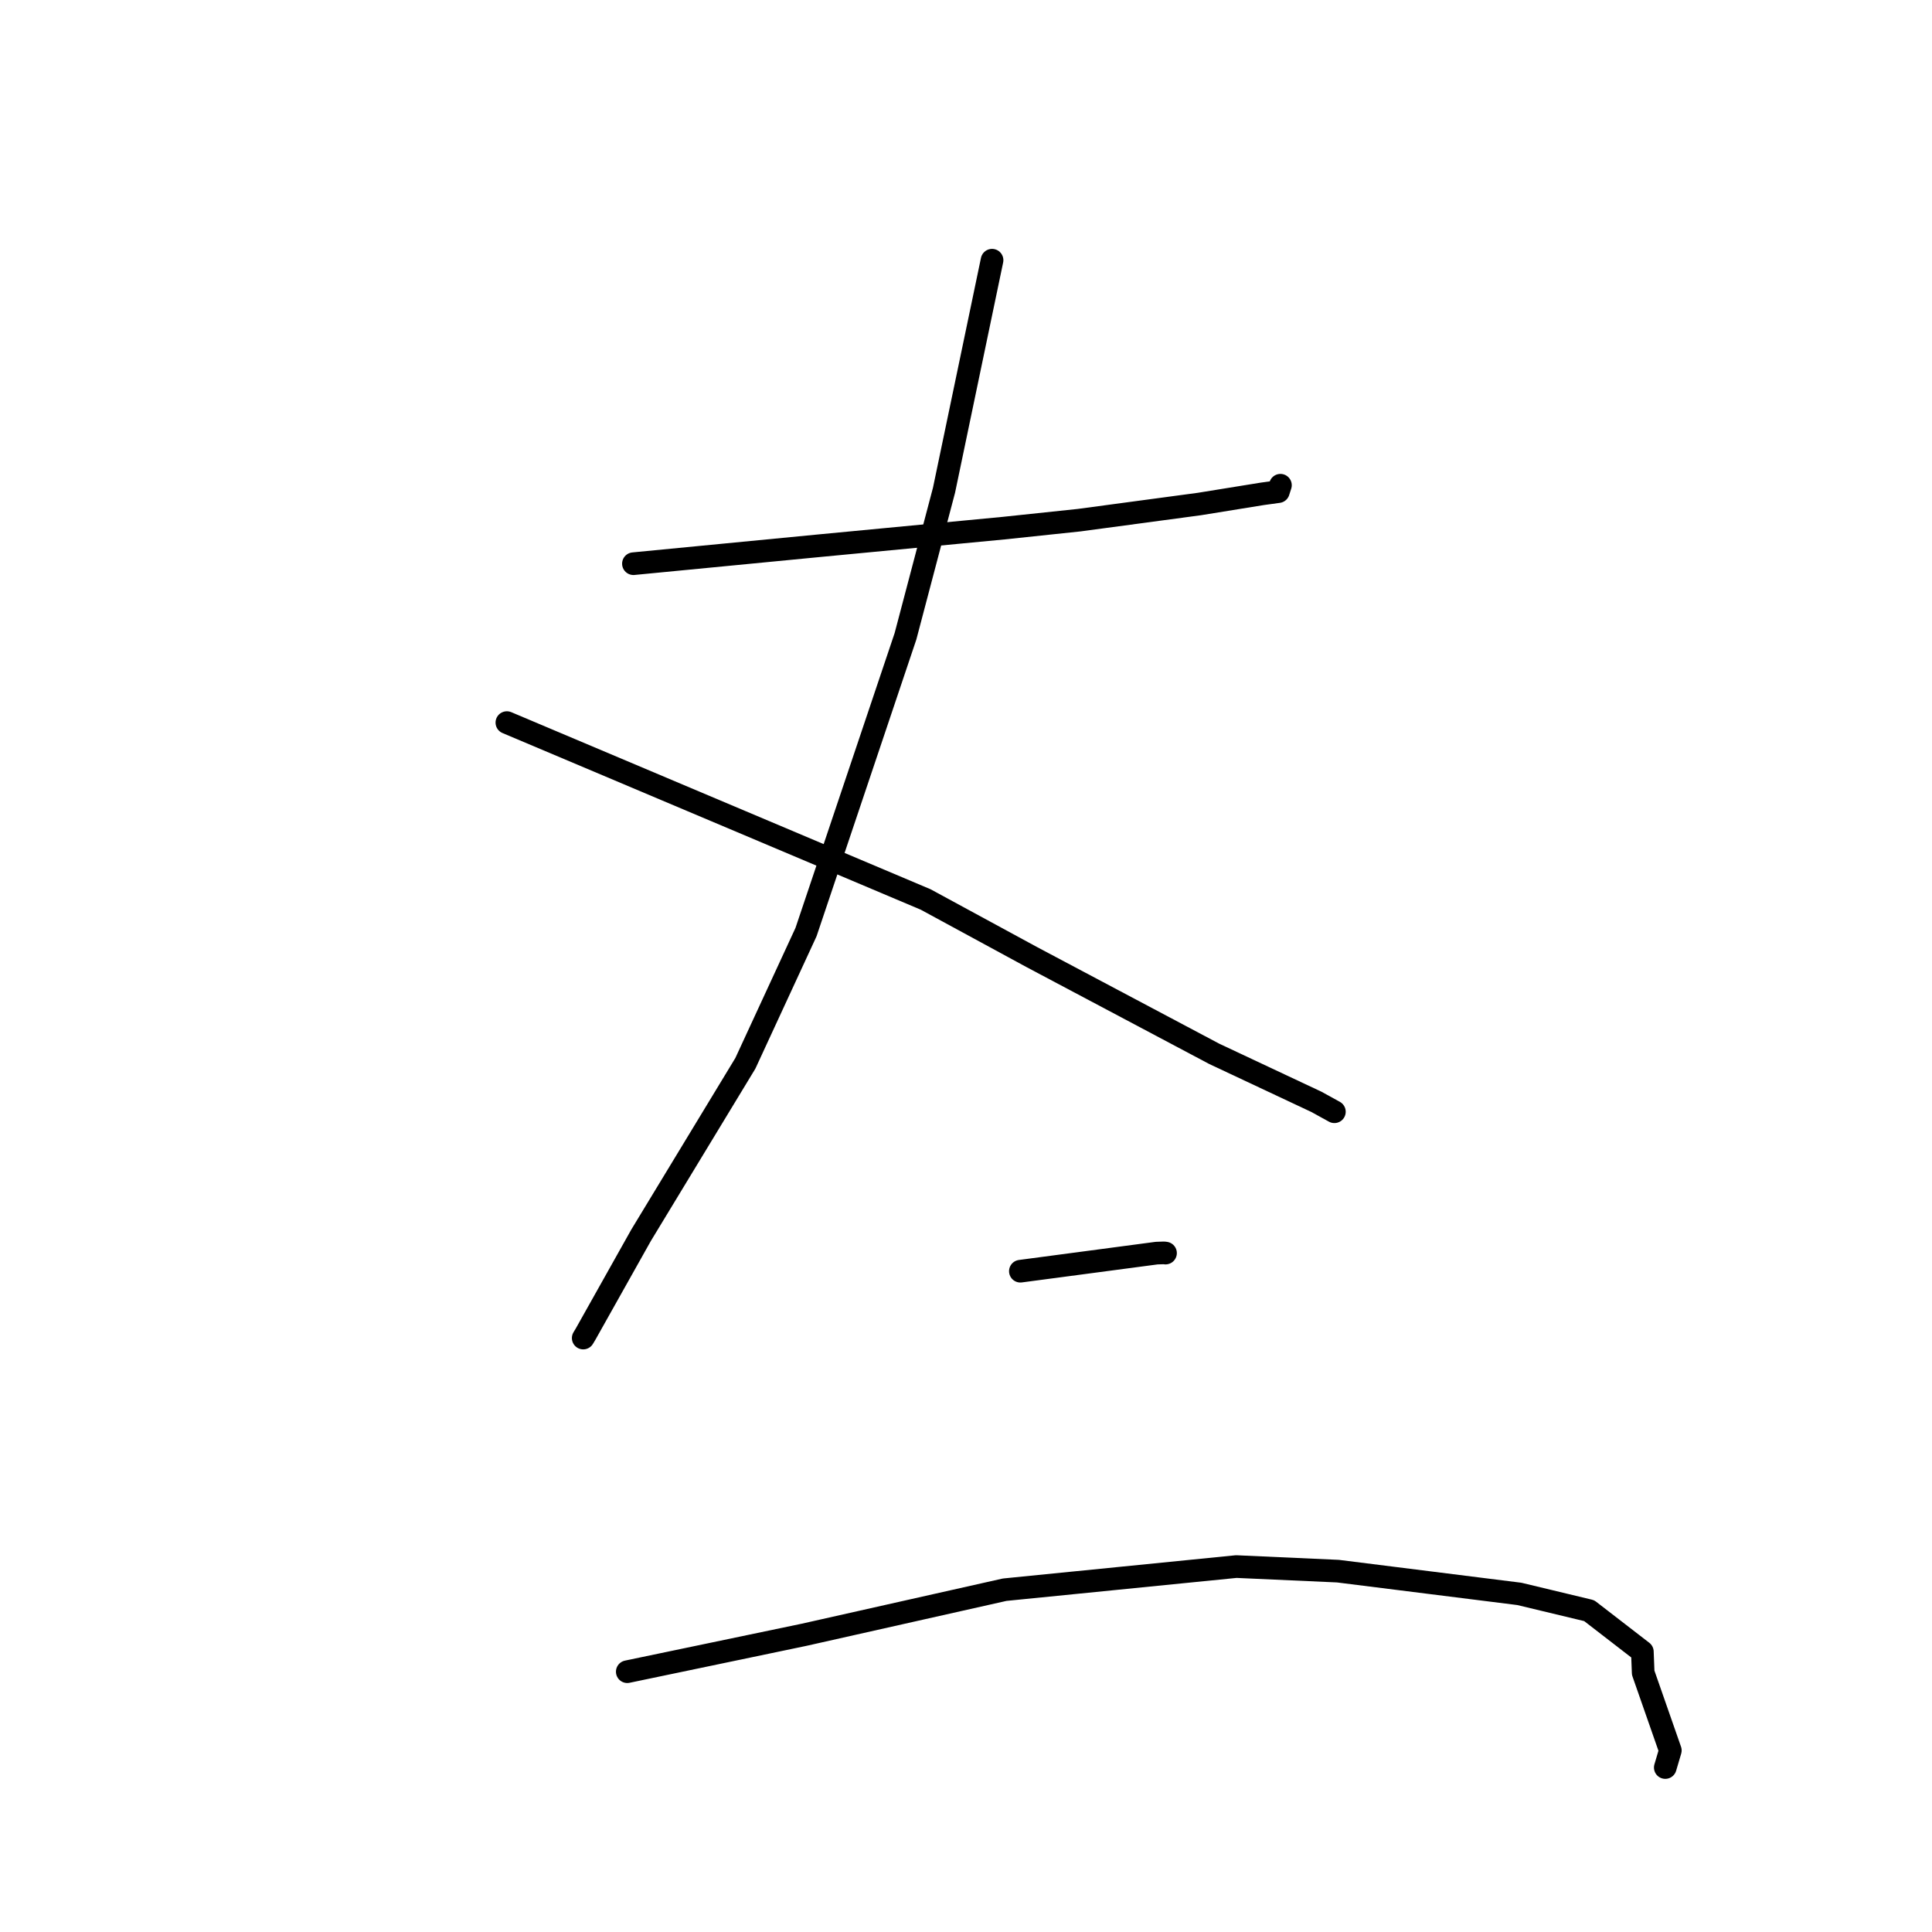 <?xml version="1.0" standalone="no"?>
    <svg width="256" height="256" xmlns="http://www.w3.org/2000/svg" version="1.1">
    <polyline stroke="black" stroke-width="3" stroke-linecap="round" fill="transparent" stroke-linejoin="round" points="83.932 74.692 96.254 73.5 108.577 72.308 132.963 69.984 143.021 68.922 158.926 66.785 167.263 65.436 169.392 65.144 169.63 64.403 169.665 64.295 " />
        <polyline stroke="black" stroke-width="3" stroke-linecap="round" fill="transparent" stroke-linejoin="round" points="131.453 34.478 128.271 49.714 125.089 64.95 119.982 84.311 106.801 123.51 98.766 140.894 84.95 163.672 77.59 176.785 77.279 177.3 " />
        <polyline stroke="black" stroke-width="3" stroke-linecap="round" fill="transparent" stroke-linejoin="round" points="67.163 95.747 94.907 107.465 122.652 119.183 136.724 126.822 160.896 139.641 174.426 145.998 176.584 147.186 176.799 147.305 176.814 147.313 " />
        <polyline stroke="black" stroke-width="3" stroke-linecap="round" fill="transparent" stroke-linejoin="round" points="135.204 168.441 144.234 167.243 153.263 166.045 154.244 166.012 154.375 166.031 154.438 166.04 " />
        <polyline stroke="black" stroke-width="3" stroke-linecap="round" fill="transparent" stroke-linejoin="round" points="83.117 221.509 94.818 219.066 106.519 216.622 133.123 210.644 163.817 207.579 177.282 208.185 201.318 211.199 210.572 213.419 217.622 218.863 217.73 221.649 221.327 231.945 220.658 234.207 " />
        </svg>